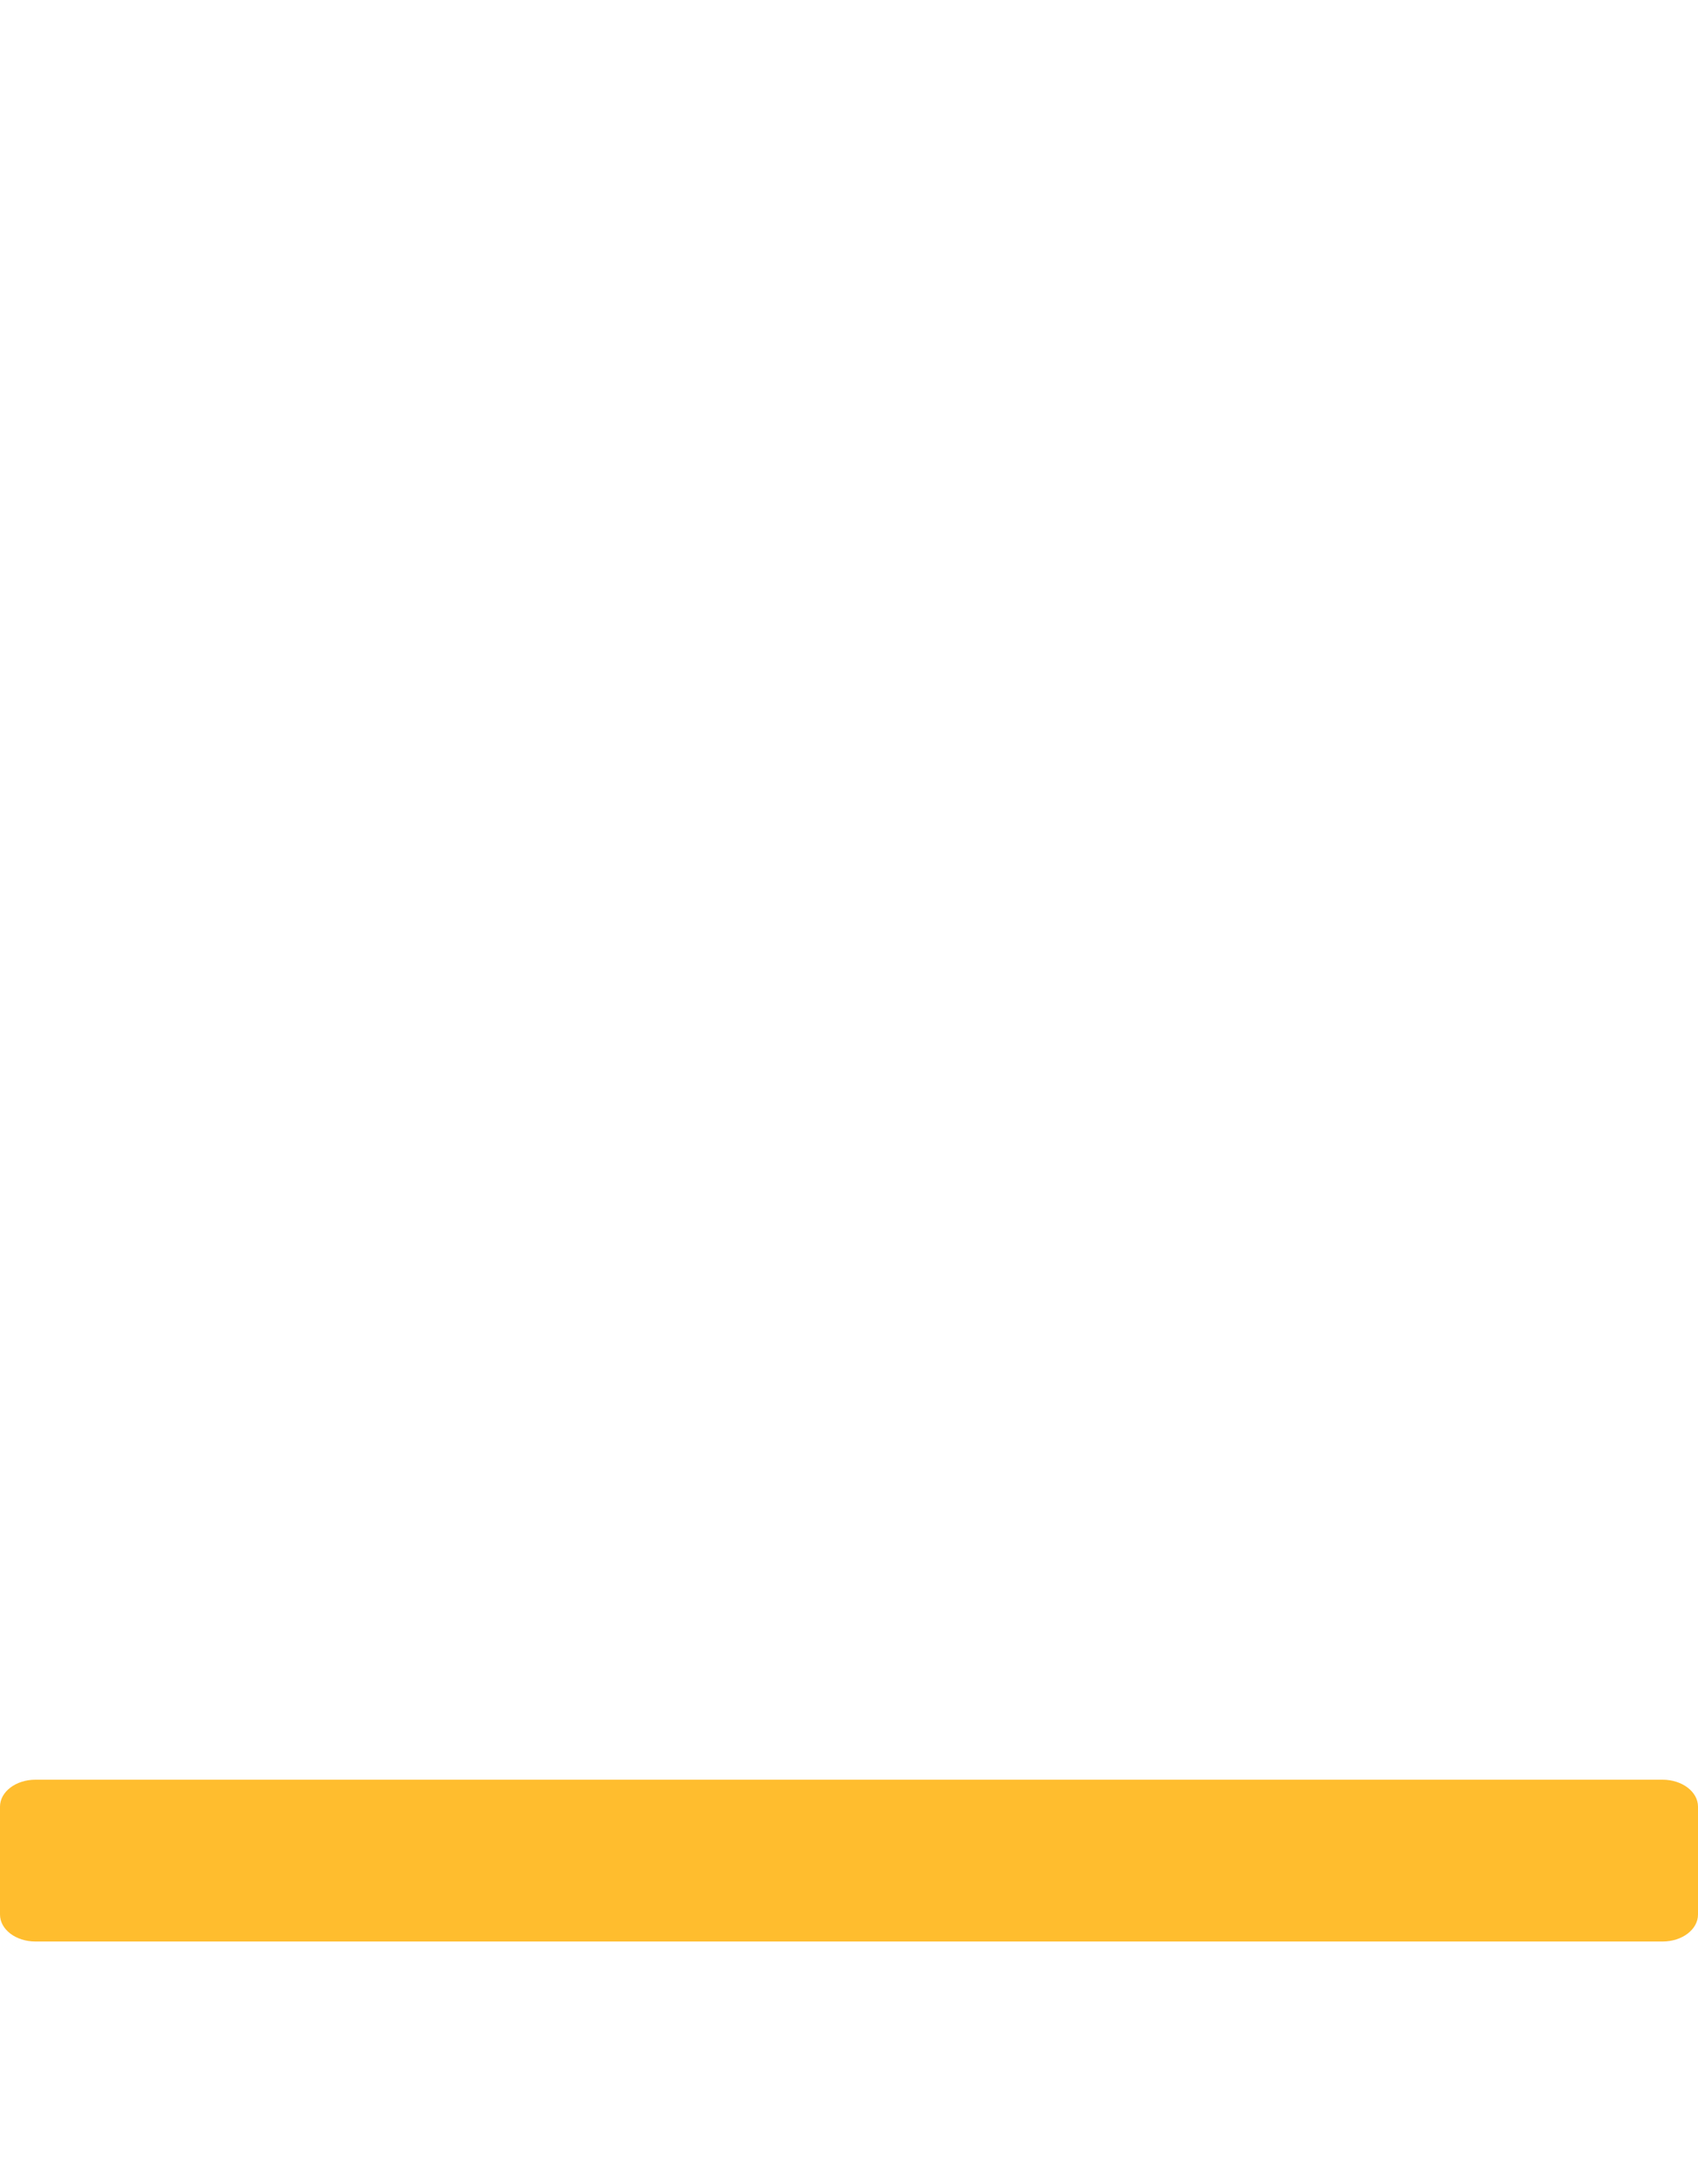 <svg width="21" height="27" viewBox="0 0 21 27" fill="none" xmlns="http://www.w3.org/2000/svg">
<path d="M20.562 22H0.438C0.196 22 0 22.149 0 22.333V23.667C0 23.851 0.196 24 0.438 24H20.562C20.804 24 21 23.851 21 23.667V22.333C21 22.149 20.804 22 20.562 22Z" fill="#FFBD2E"/>
</svg>
